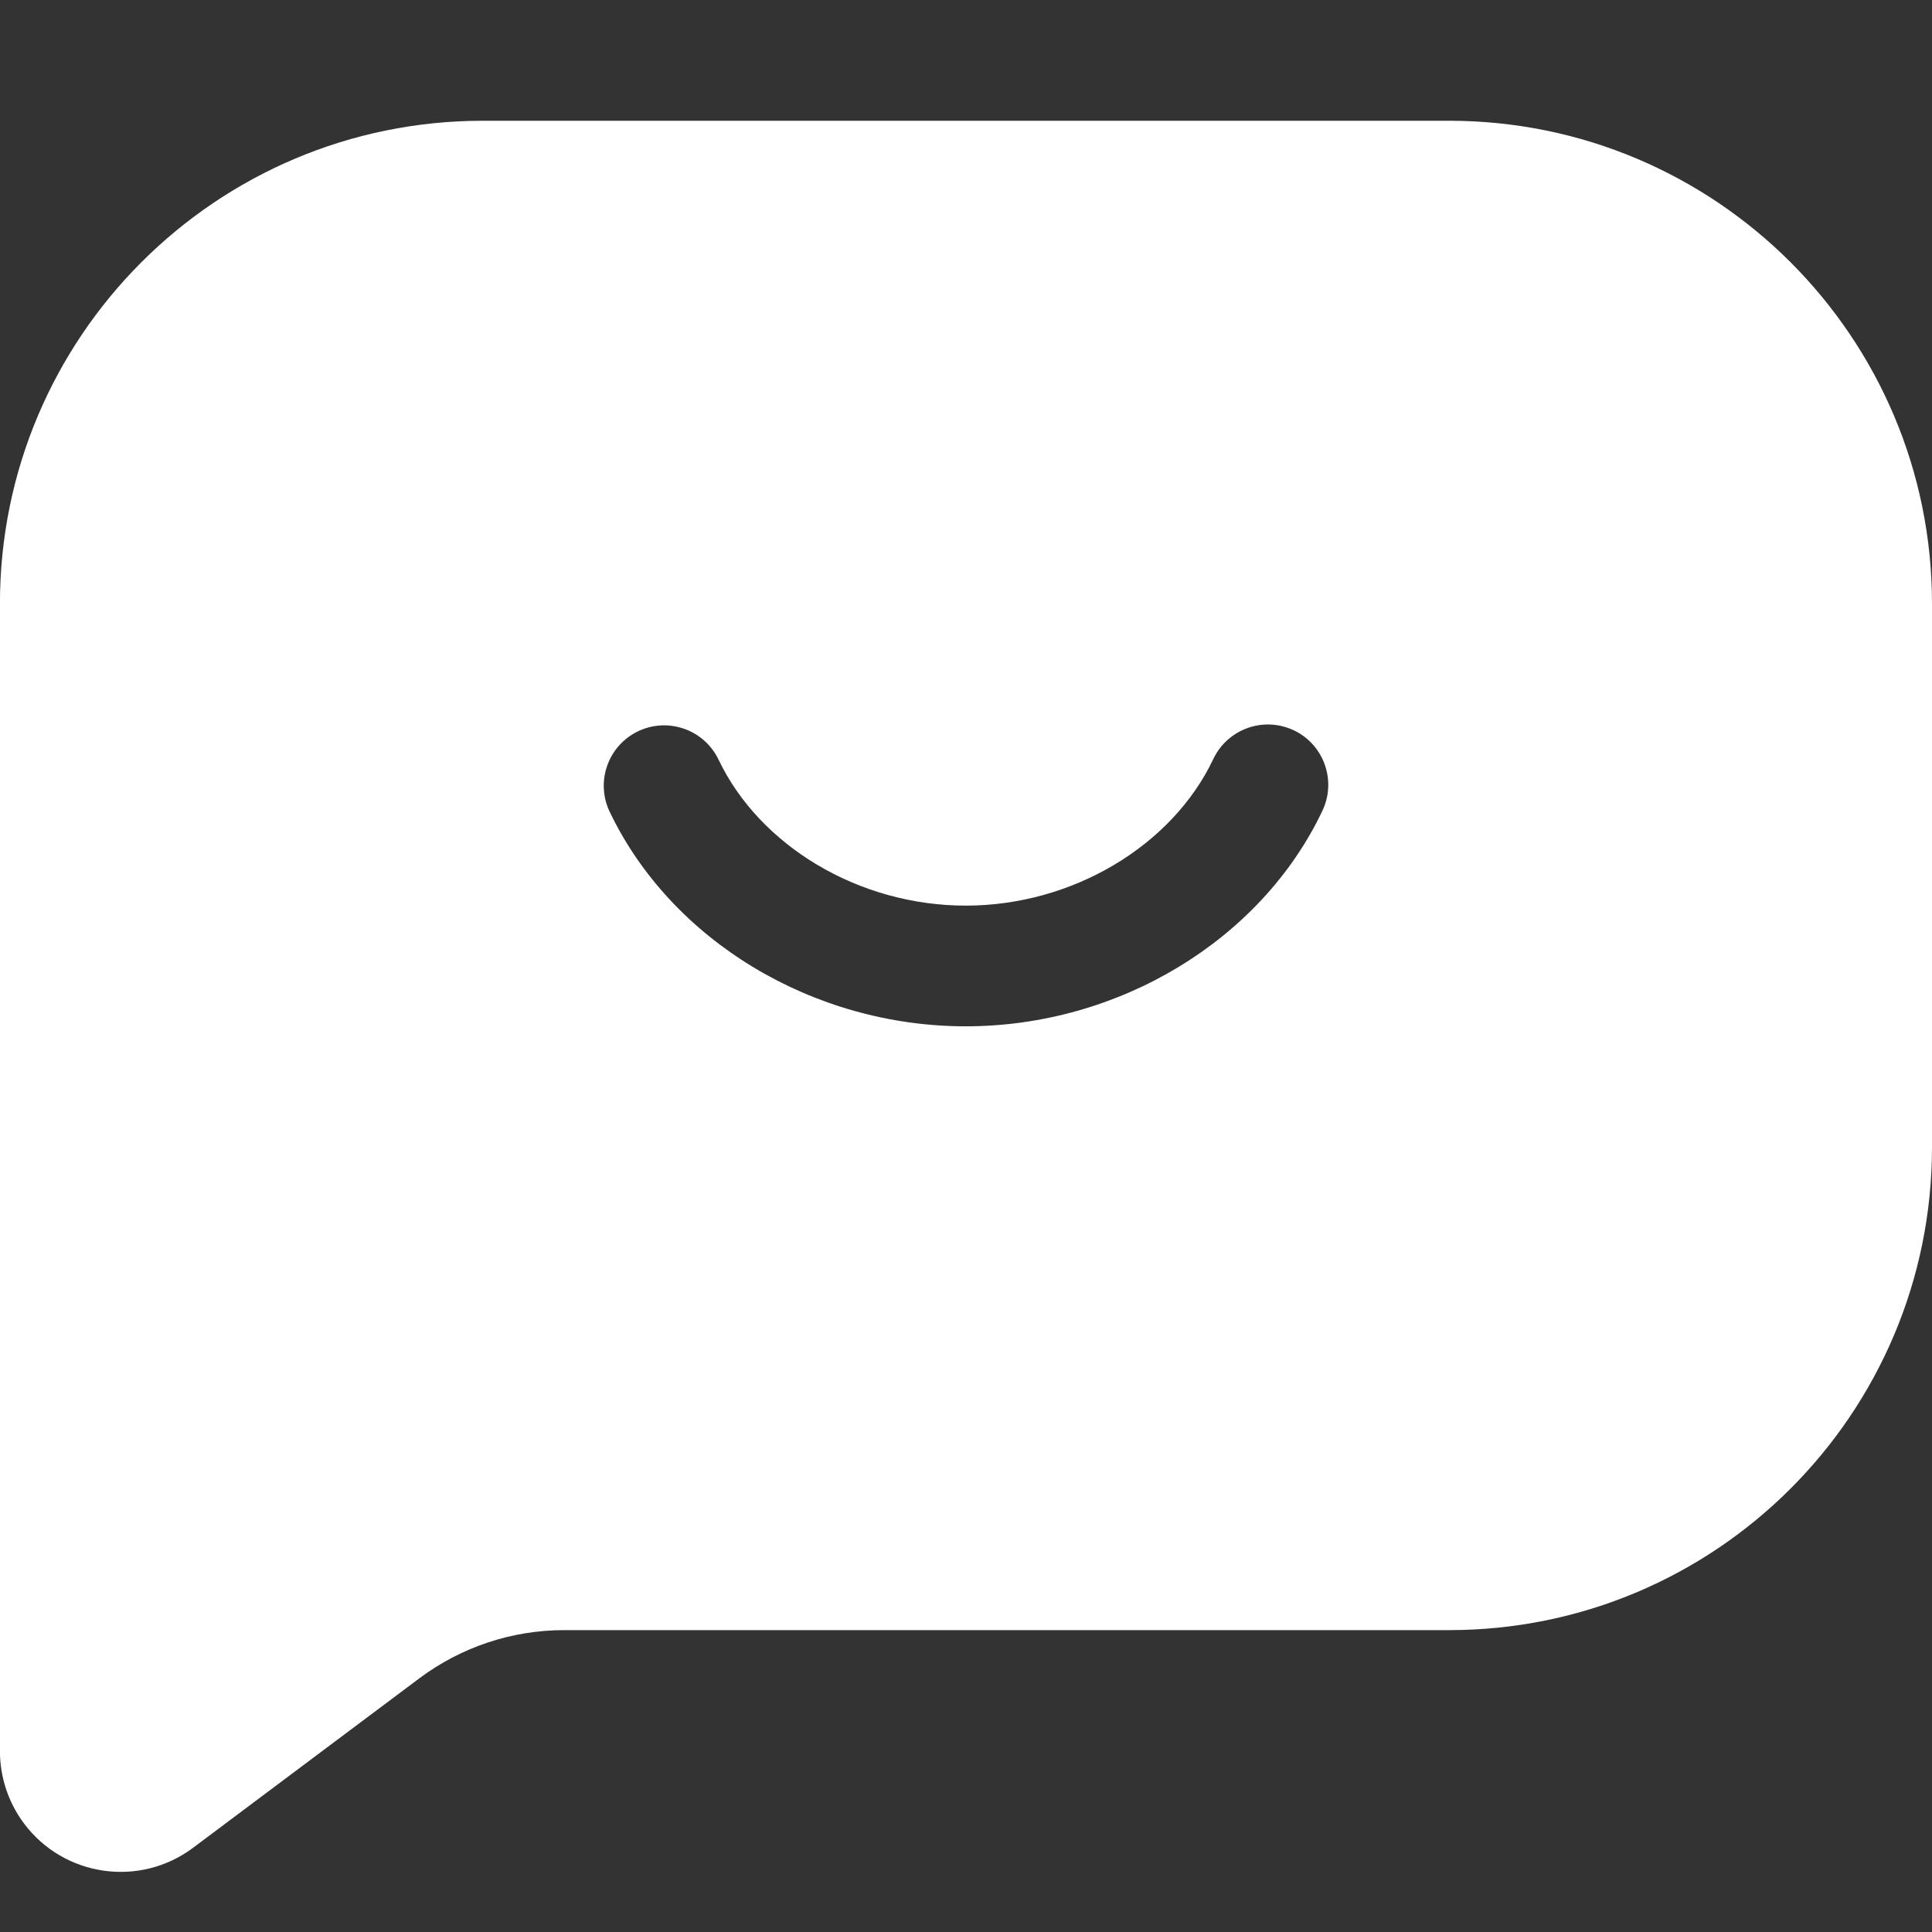 <?xml version="1.0" encoding="utf-8"?>

<!-- Uploaded to: SVG Repo, www.svgrepo.com, Generator: SVG Repo Mixer Tools -->
<svg width="800px" height="800px" viewBox="0 0 32 32" xmlns="http://www.w3.org/2000/svg">

<rect x="0" y="0" width="32" height="32" fill="#333333" stroke="none"/>

<g fill="none" fill-rule="evenodd">

<path d="m0 0h32v32h-32z"/>

<path d="m24 2c4.418 0 8 3.582 8 8v9c0 4.418-3.582 8-8 8h-14.656c-.864 0-1.706.28-2.398.798l-3.748 2.807c-.884.662-2.138.482-2.8-.402-.259-.346-.399-.767-.399-1.199v-19.004c0-4.418 3.582-8 8-8zm-2.572 10.096c-.499-.236-1.095-.023-1.332.476-.677 1.43-2.325 2.428-4.1 2.428-1.773 0-3.413-.991-4.094-2.417-.238-.498-.835-.709-1.333-.471-.498.238-.709.835-.471 1.333 1.02 2.135 3.369 3.554 5.899 3.554 2.533 0 4.892-1.429 5.907-3.572.236-.499.023-1.095-.476-1.332z" fill="white"/>

</g>

</svg>